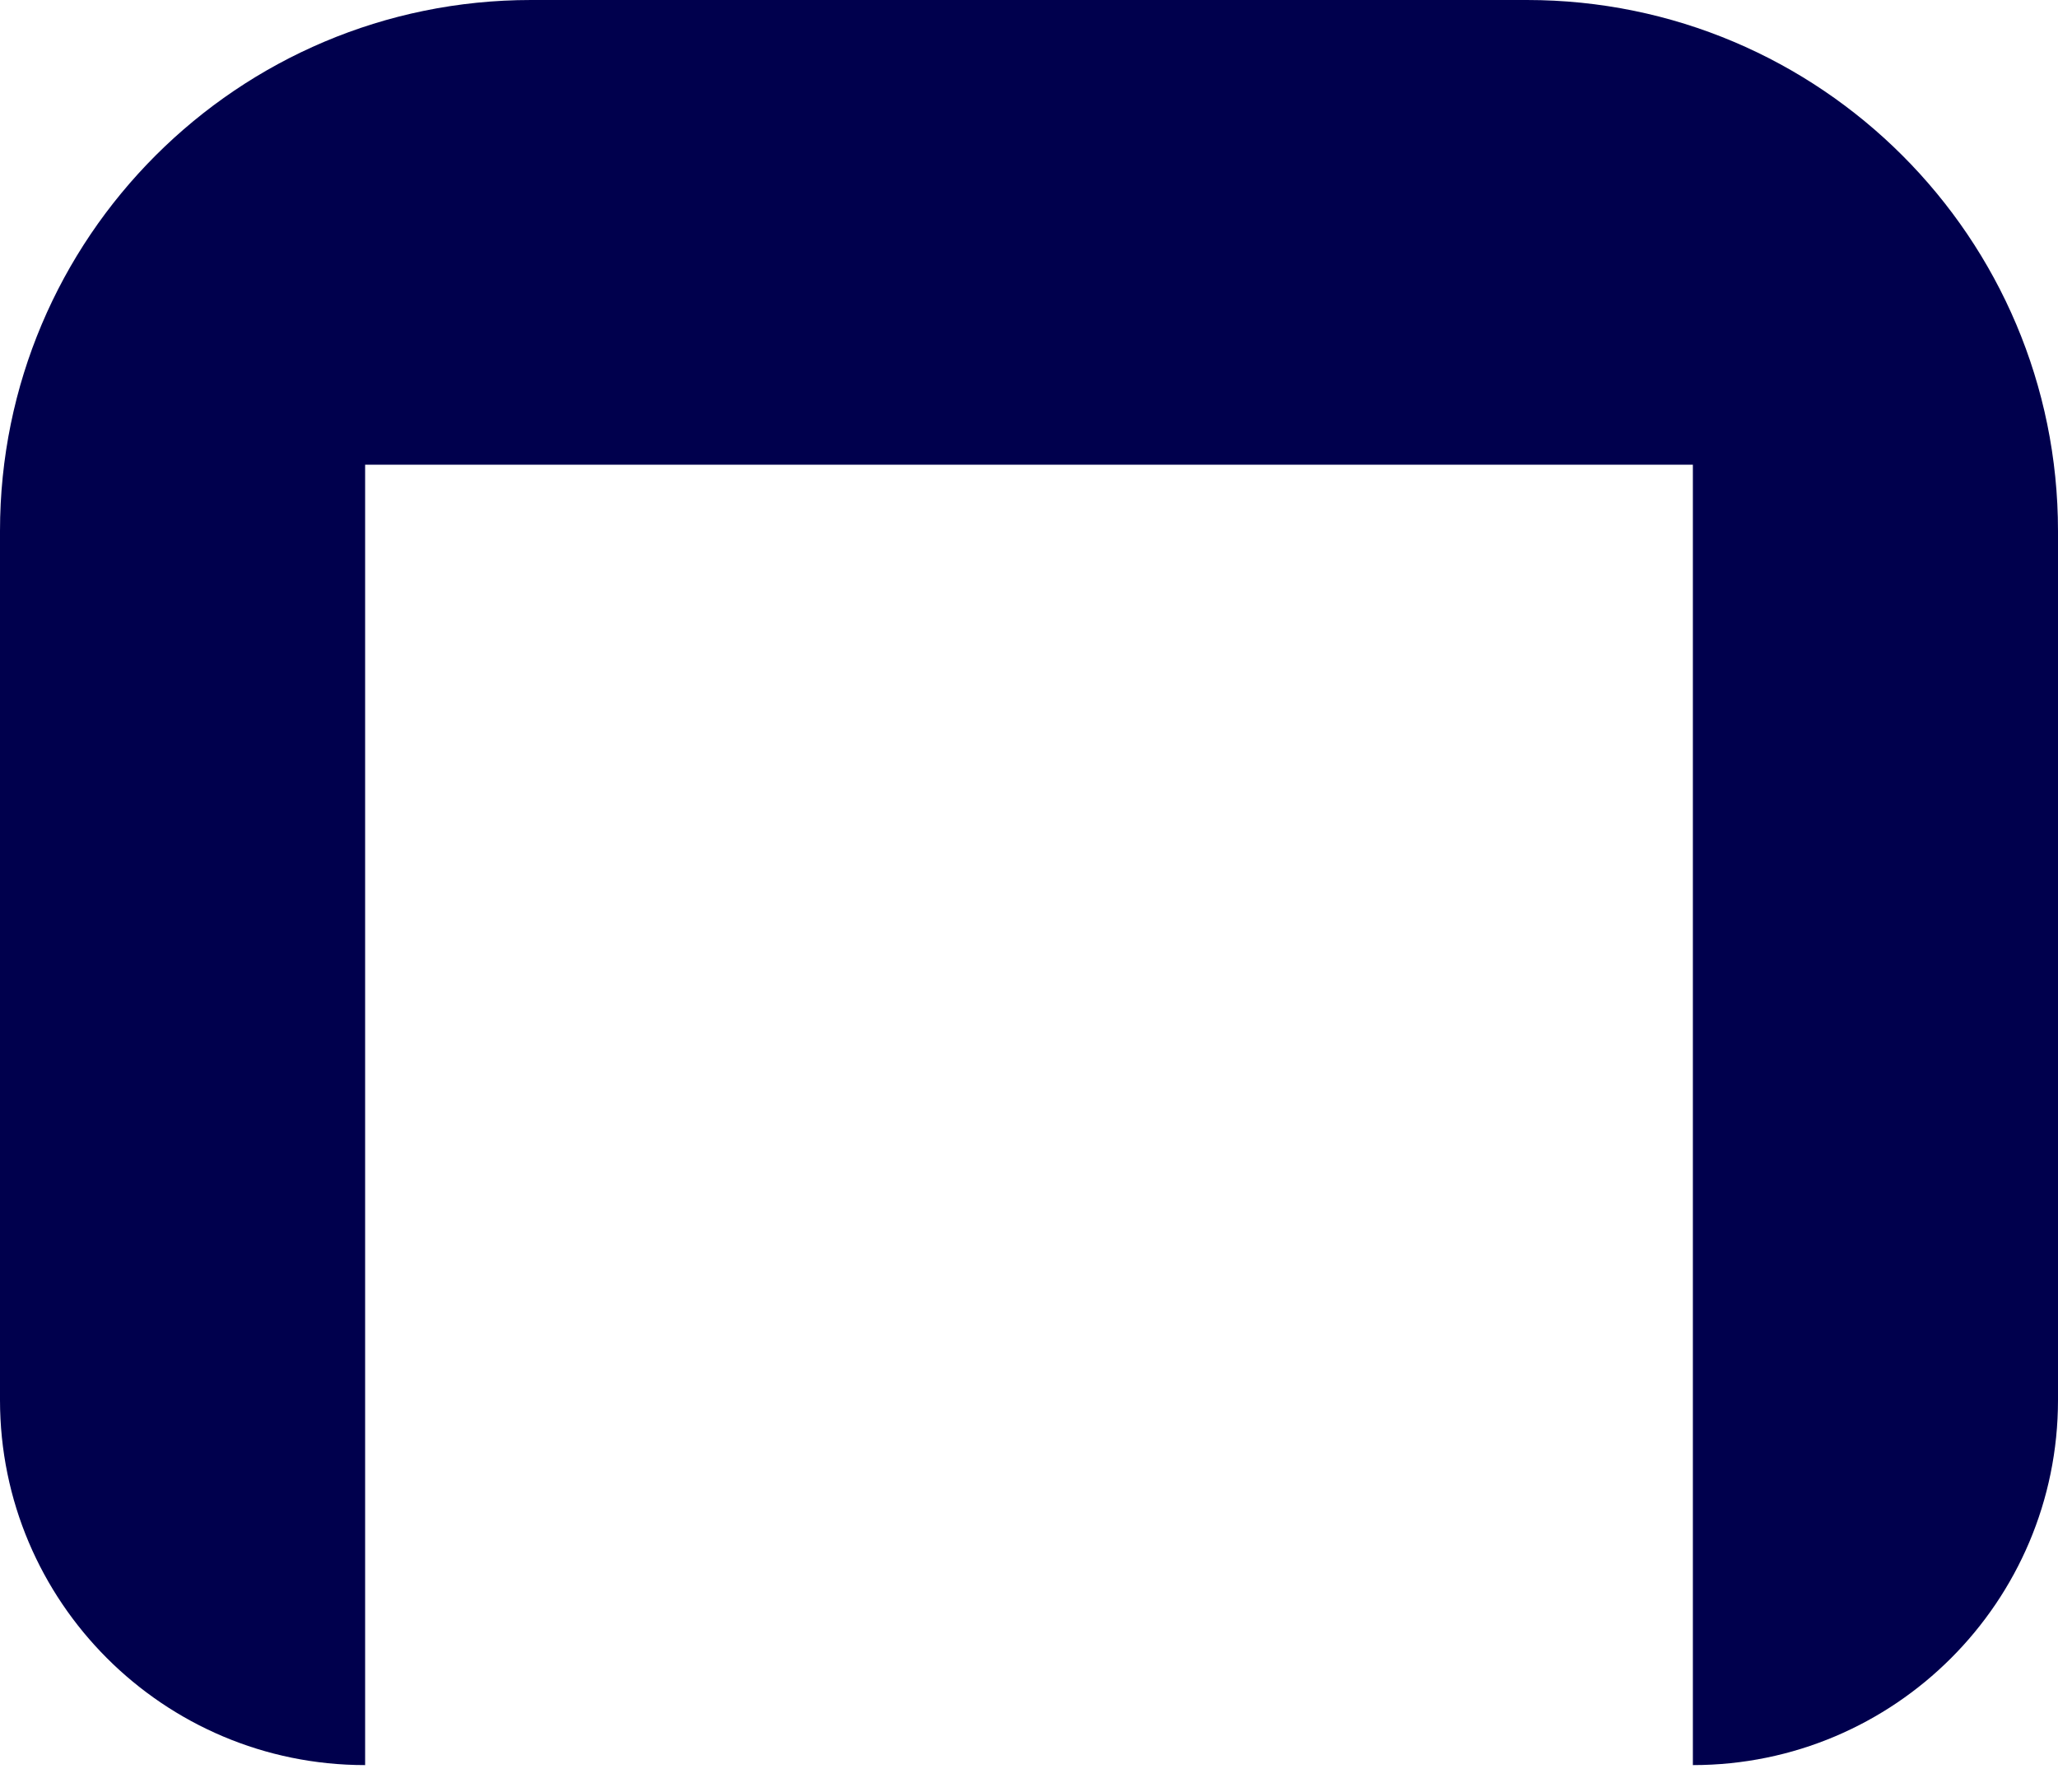 <?xml version="1.0" encoding="UTF-8"?>
<svg width="62px" height="54px" viewBox="0 0 62 54" version="1.1" xmlns="http://www.w3.org/2000/svg" xmlns:xlink="http://www.w3.org/1999/xlink">
    <title>facial hair/moustache-horseshoe</title>
    <g id="Page-1" stroke="none" stroke-width="1" fill="none" fill-rule="evenodd">
        <g id="facial-hair/moustache-horseshoe" transform="translate(0, 0)" fill="#00004D">
            <path d="M16,0 C7.163,0 0,7.163 0,16 L0,42.18 C0,48.254 4.925,53.179 11,53.179 L11,14 L51,14 L51,53.179 C57.075,53.179 62,48.254 62,42.18 L62,16 C62,7.163 54.837,0 46,0 L16,0 Z" id="moustache-horseshoe"></path>
        </g>
    </g>
</svg>